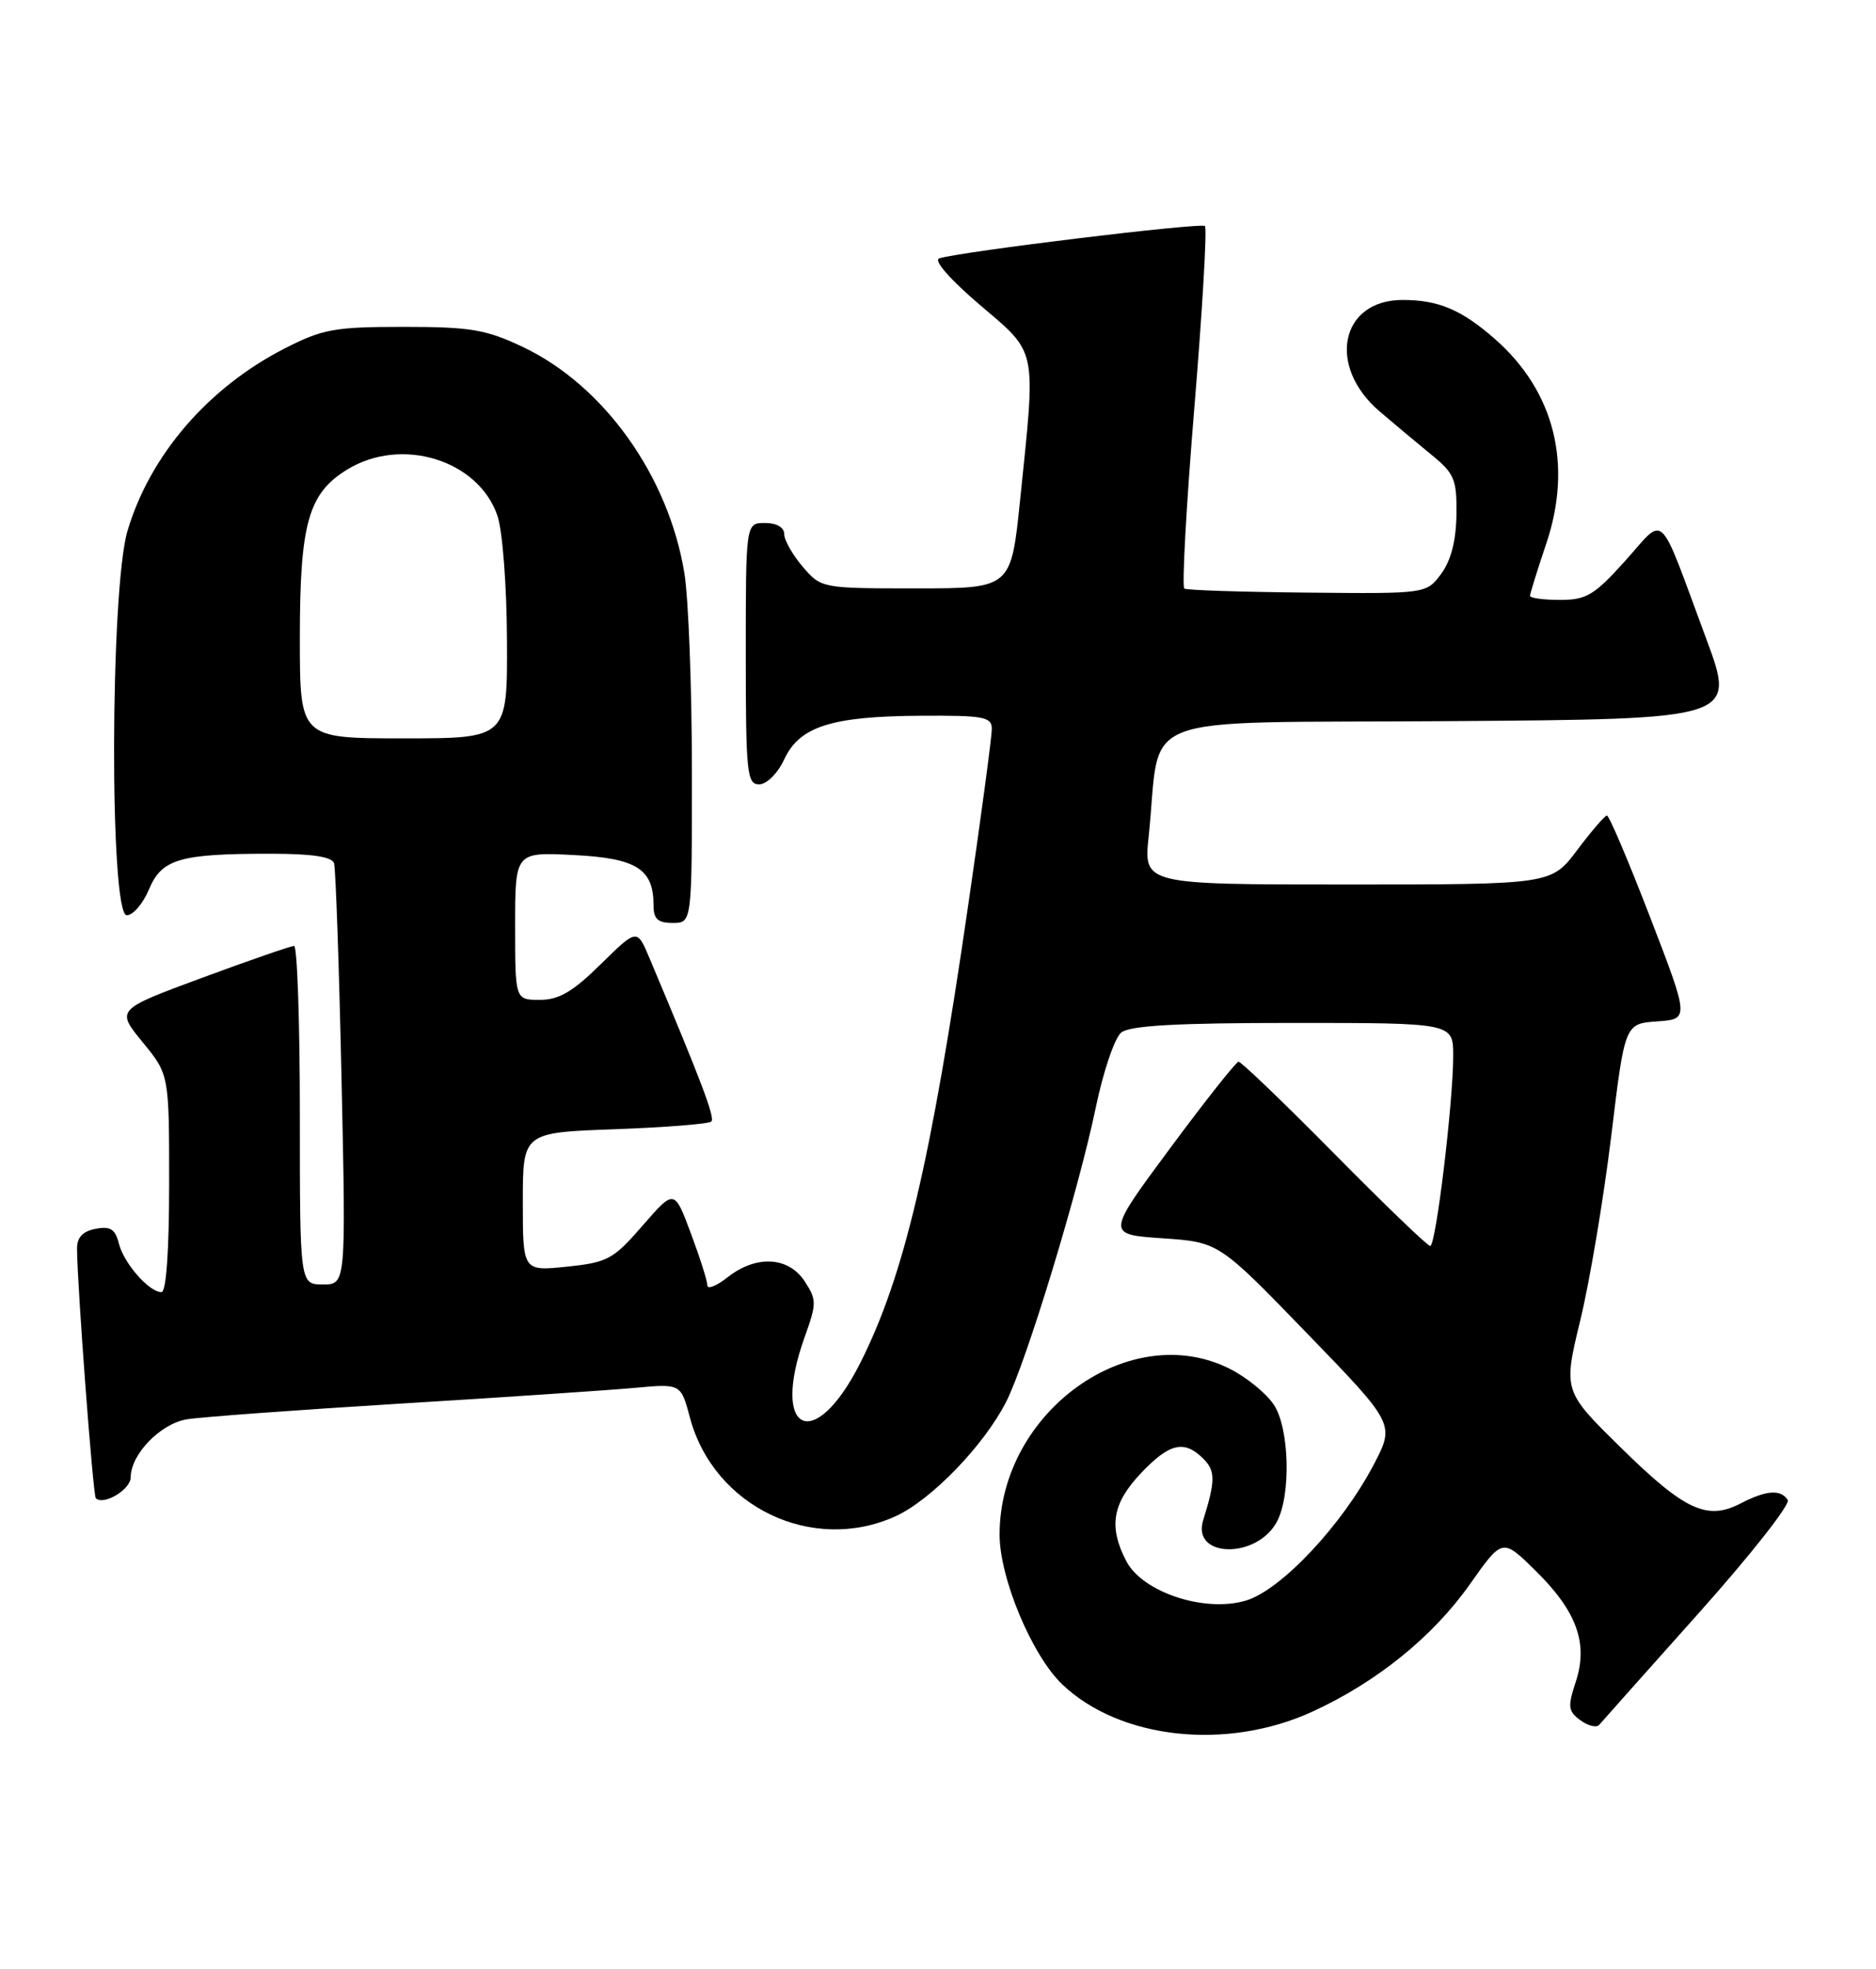 <?xml version="1.0" encoding="UTF-8" standalone="no"?>
<!DOCTYPE svg PUBLIC "-//W3C//DTD SVG 1.1//EN" "http://www.w3.org/Graphics/SVG/1.1/DTD/svg11.dtd" >
<svg xmlns="http://www.w3.org/2000/svg" xmlns:xlink="http://www.w3.org/1999/xlink" version="1.1" viewBox="0 0 244 256">
 <g >
 <path fill="currentColor"
d=" M 170.66 222.56 C 179.06 218.71 186.36 212.81 191.18 205.98 C 195.41 199.98 195.41 199.98 199.69 204.19 C 205.08 209.48 206.60 213.65 204.95 218.67 C 203.88 221.90 203.95 222.49 205.56 223.67 C 206.57 224.41 207.67 224.67 208.01 224.25 C 208.36 223.84 214.15 217.33 220.90 209.78 C 227.64 202.24 232.87 195.60 232.52 195.03 C 231.64 193.61 229.73 193.74 226.40 195.47 C 222.04 197.73 219.14 196.39 210.91 188.31 C 203.31 180.86 203.31 180.86 205.55 171.61 C 206.78 166.53 208.58 155.78 209.56 147.73 C 211.33 133.10 211.33 133.10 215.53 132.80 C 219.72 132.50 219.72 132.50 214.62 119.25 C 211.81 111.96 209.28 106.01 209.00 106.03 C 208.73 106.05 206.98 108.07 205.13 110.53 C 201.77 115.00 201.77 115.00 175.25 115.00 C 148.74 115.00 148.74 115.00 149.40 108.75 C 151.13 92.29 146.52 94.06 188.51 93.76 C 225.80 93.50 225.80 93.50 221.90 83.00 C 215.55 65.89 216.70 67.00 211.39 72.91 C 207.37 77.38 206.34 78.00 202.91 78.00 C 200.76 78.00 199.00 77.76 199.00 77.47 C 199.00 77.18 199.95 74.14 201.10 70.72 C 204.58 60.43 202.20 50.90 194.45 44.09 C 190.10 40.27 187.10 39.00 182.43 39.00 C 174.33 39.00 172.55 47.62 179.45 53.50 C 181.38 55.15 184.43 57.70 186.23 59.17 C 189.17 61.57 189.49 62.34 189.43 66.94 C 189.38 70.34 188.71 72.91 187.43 74.63 C 185.50 77.20 185.50 77.20 170.08 77.05 C 161.60 76.97 154.38 76.74 154.04 76.53 C 153.71 76.32 154.29 65.74 155.34 53.03 C 156.39 40.31 157.01 29.68 156.72 29.39 C 156.24 28.91 125.07 32.69 122.17 33.59 C 121.38 33.83 123.51 36.28 127.42 39.62 C 134.99 46.08 134.75 44.93 132.68 65.00 C 131.50 76.50 131.50 76.50 119.16 76.50 C 106.88 76.50 106.81 76.49 104.41 73.69 C 103.09 72.15 102.00 70.24 102.00 69.44 C 102.00 68.57 101.01 68.00 99.50 68.00 C 97.00 68.00 97.00 68.00 97.00 85.00 C 97.00 100.53 97.15 102.00 98.75 101.98 C 99.73 101.97 101.16 100.54 102.00 98.73 C 103.99 94.45 108.14 93.13 119.75 93.06 C 127.99 93.01 129.00 93.20 129.00 94.79 C 129.00 95.77 127.63 106.01 125.95 117.54 C 121.07 151.16 117.59 165.90 111.89 177.21 C 105.92 189.04 100.18 186.35 104.66 173.83 C 106.23 169.46 106.23 169.00 104.65 166.58 C 102.54 163.37 98.34 163.15 94.63 166.07 C 93.19 167.21 92.00 167.68 92.00 167.11 C 92.00 166.54 91.03 163.49 89.85 160.34 C 87.71 154.60 87.71 154.60 83.58 159.35 C 79.77 163.74 79.03 164.14 73.73 164.69 C 68.00 165.28 68.00 165.28 68.00 156.26 C 68.00 147.25 68.00 147.25 79.97 146.82 C 86.55 146.58 92.20 146.13 92.52 145.82 C 93.02 145.32 91.26 140.68 84.49 124.61 C 82.86 120.72 82.86 120.72 78.14 125.36 C 74.51 128.94 72.70 130.00 70.22 130.00 C 67.00 130.00 67.00 130.00 67.00 120.39 C 67.00 110.78 67.00 110.78 74.60 111.17 C 82.79 111.58 85.00 112.96 85.00 117.69 C 85.00 119.49 85.56 120.00 87.50 120.00 C 90.00 120.00 90.00 120.00 89.99 100.25 C 89.99 89.39 89.55 77.80 89.01 74.50 C 86.94 61.86 78.54 50.11 68.00 45.11 C 63.21 42.84 61.20 42.50 52.50 42.50 C 43.50 42.50 41.95 42.78 37.00 45.32 C 27.06 50.41 19.51 59.17 16.58 69.03 C 14.32 76.66 14.23 119.00 16.49 119.00 C 17.30 119.00 18.60 117.49 19.37 115.65 C 21.03 111.68 23.35 111.00 35.16 111.00 C 40.61 111.00 43.18 111.39 43.45 112.25 C 43.66 112.94 44.10 125.54 44.42 140.25 C 45.00 167.00 45.00 167.00 42.00 167.00 C 39.00 167.00 39.00 167.00 39.00 145.00 C 39.00 132.90 38.66 123.00 38.25 122.99 C 37.84 122.99 32.46 124.85 26.29 127.13 C 15.09 131.27 15.09 131.27 18.54 135.49 C 22.00 139.71 22.00 139.71 22.00 153.85 C 22.00 162.62 21.62 168.00 21.00 168.00 C 19.39 168.00 16.10 164.25 15.46 161.68 C 14.99 159.80 14.35 159.40 12.43 159.77 C 10.75 160.09 10.00 160.90 10.02 162.37 C 10.05 167.27 12.10 194.43 12.46 194.79 C 13.46 195.79 17.00 193.67 17.00 192.07 C 17.00 189.10 20.86 185.11 24.29 184.54 C 26.06 184.24 38.52 183.33 52.00 182.50 C 65.47 181.68 79.21 180.75 82.53 180.45 C 88.56 179.89 88.56 179.89 89.74 184.33 C 92.84 195.92 105.69 202.07 116.50 197.13 C 121.13 195.01 127.97 187.94 130.86 182.27 C 133.48 177.14 140.28 154.80 142.52 144.00 C 143.49 139.32 144.98 134.94 145.83 134.25 C 146.96 133.34 153.04 133.00 168.19 133.00 C 189.00 133.00 189.00 133.00 189.01 137.25 C 189.01 143.32 186.76 162.00 186.02 162.00 C 185.67 162.00 180.06 156.60 173.54 150.00 C 167.02 143.40 161.42 138.02 161.09 138.04 C 160.77 138.06 156.76 143.12 152.19 149.29 C 143.88 160.50 143.88 160.50 151.20 161.00 C 158.52 161.50 158.52 161.50 169.97 173.33 C 181.43 185.16 181.43 185.16 178.67 190.43 C 174.55 198.30 166.62 206.73 162.06 208.10 C 156.70 209.71 148.59 207.03 146.48 202.96 C 144.17 198.50 144.67 195.49 148.37 191.57 C 152.09 187.63 154.03 187.17 156.51 189.66 C 158.10 191.24 158.09 192.51 156.49 197.66 C 154.96 202.57 163.46 202.74 166.08 197.85 C 167.93 194.39 167.71 185.74 165.70 182.67 C 164.75 181.21 162.20 179.12 160.03 178.01 C 147.02 171.38 130.04 183.54 130.01 199.50 C 130.00 205.15 134.20 215.20 138.14 218.98 C 145.62 226.13 159.50 227.66 170.66 222.56 Z  M 39.00 82.97 C 39.00 68.02 40.10 64.13 45.19 61.03 C 52.24 56.73 62.20 59.80 64.69 67.03 C 65.36 68.97 65.91 76.13 65.94 83.25 C 66.00 96.00 66.00 96.00 52.50 96.00 C 39.00 96.00 39.00 96.00 39.00 82.97 Z "/>
</g>
</svg>